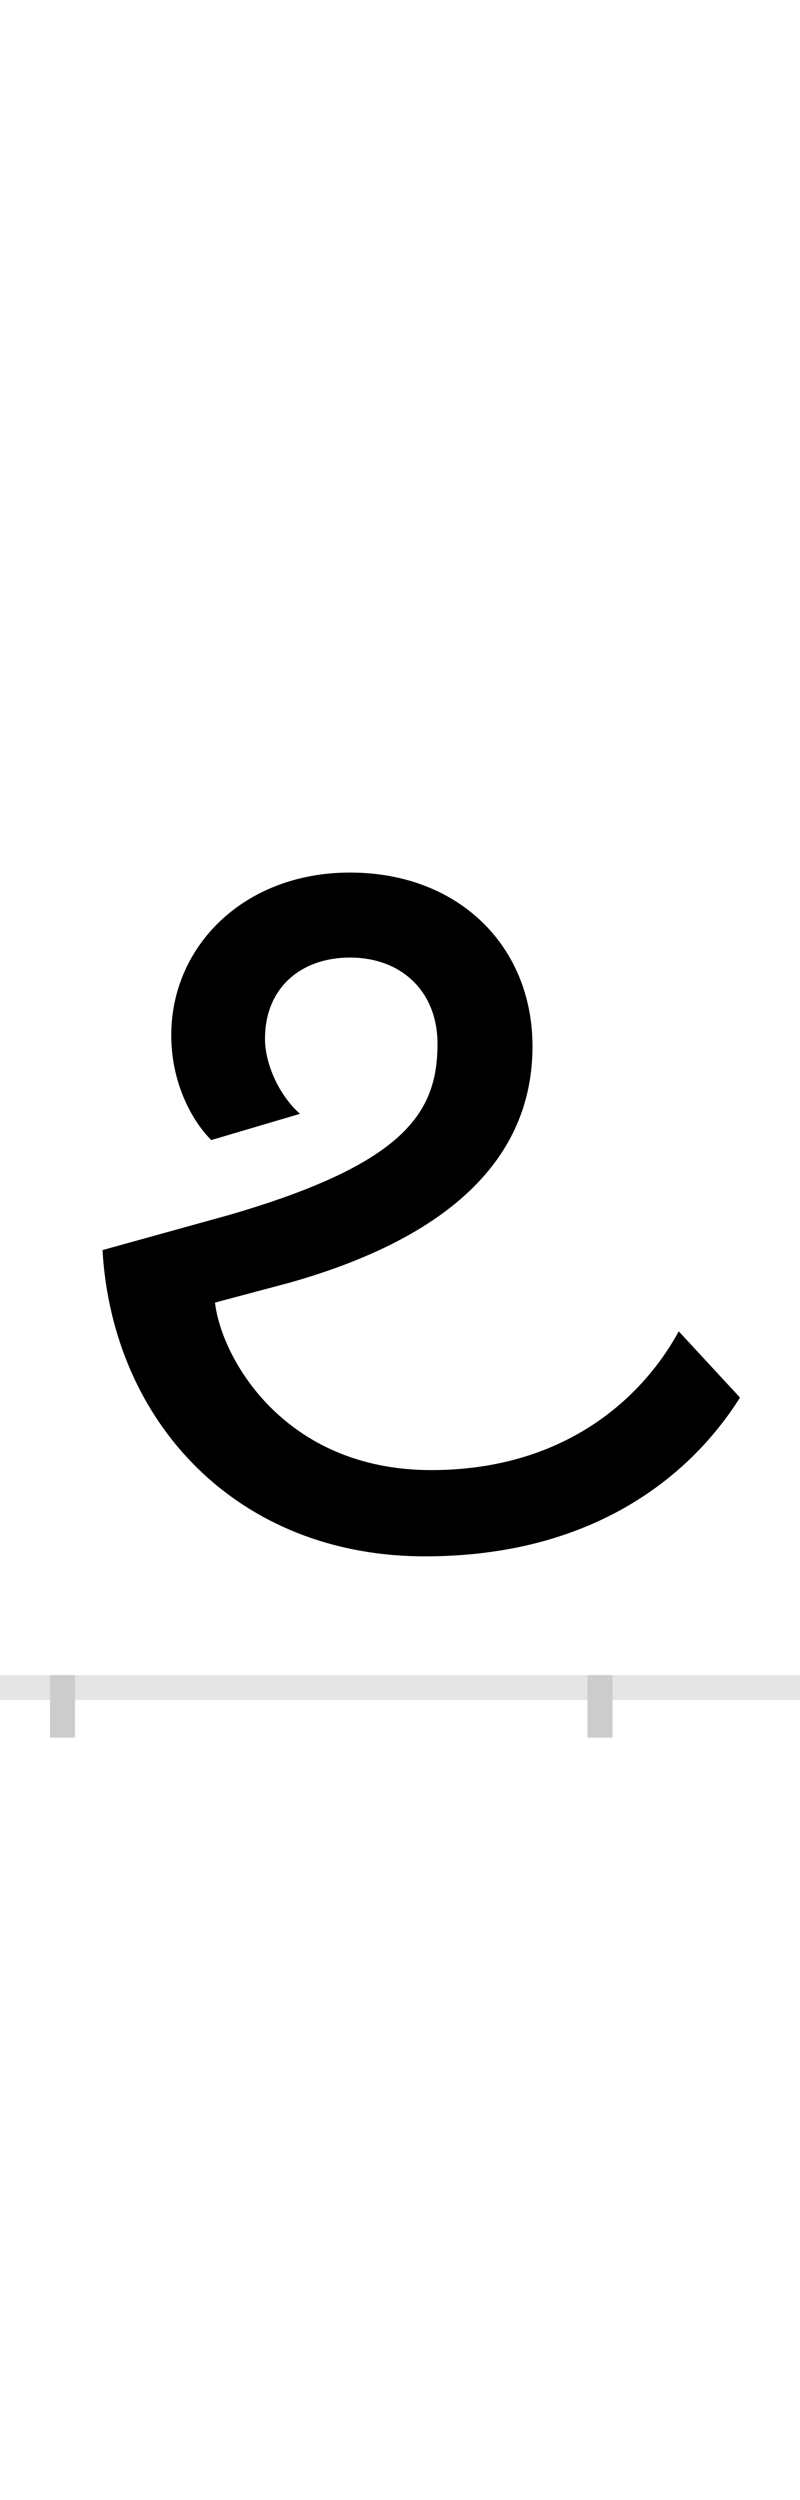 <?xml version="1.0" encoding="UTF-8"?>
<svg height="200.0" version="1.1" width="64.0" xmlns="http://www.w3.org/2000/svg" xmlns:xlink="http://www.w3.org/1999/xlink">
 <rect width="100%" height="100%" fill="#808080" stroke="none"/>
 <path d="M0,0 l64,0 l0,200 l-64,0 Z M0,0" fill="rgb(255,255,255)" transform="matrix(1,0,0,-1,0.0,200.0)"/>
 <path d="M0,0 l64,0" fill="none" stroke="rgb(229,229,229)" stroke-width="2" transform="matrix(1,0,0,-1,0.0,135.0)"/>
 <path d="M0,1 l0,-5" fill="none" stroke="rgb(204,204,204)" stroke-width="2" transform="matrix(1,0,0,-1,5.0,135.0)"/>
 <path d="M0,1 l0,-5" fill="none" stroke="rgb(204,204,204)" stroke-width="2" transform="matrix(1,0,0,-1,48.0,135.0)"/>
 <path d="M290,105 c132,0,211,62,252,127 l-49,53 c-30,-55,-93,-111,-198,-111 c-118,0,-168,90,-173,134 l60,16 c127,36,194,99,194,189 c0,80,-59,139,-146,139 c-85,0,-143,-59,-143,-130 c0,-39,17,-69,32,-84 l71,21 c-16,14,-28,39,-28,60 c0,41,29,65,68,65 c41,0,70,-27,70,-69 c0,-55,-26,-96,-167,-137 l-101,-28 c8,-138,108,-245,258,-245 Z M290,105" fill="rgb(0,0,0)" transform="matrix(0.1,0.0,0.0,-0.1,5.0,135.0)"/>
</svg>